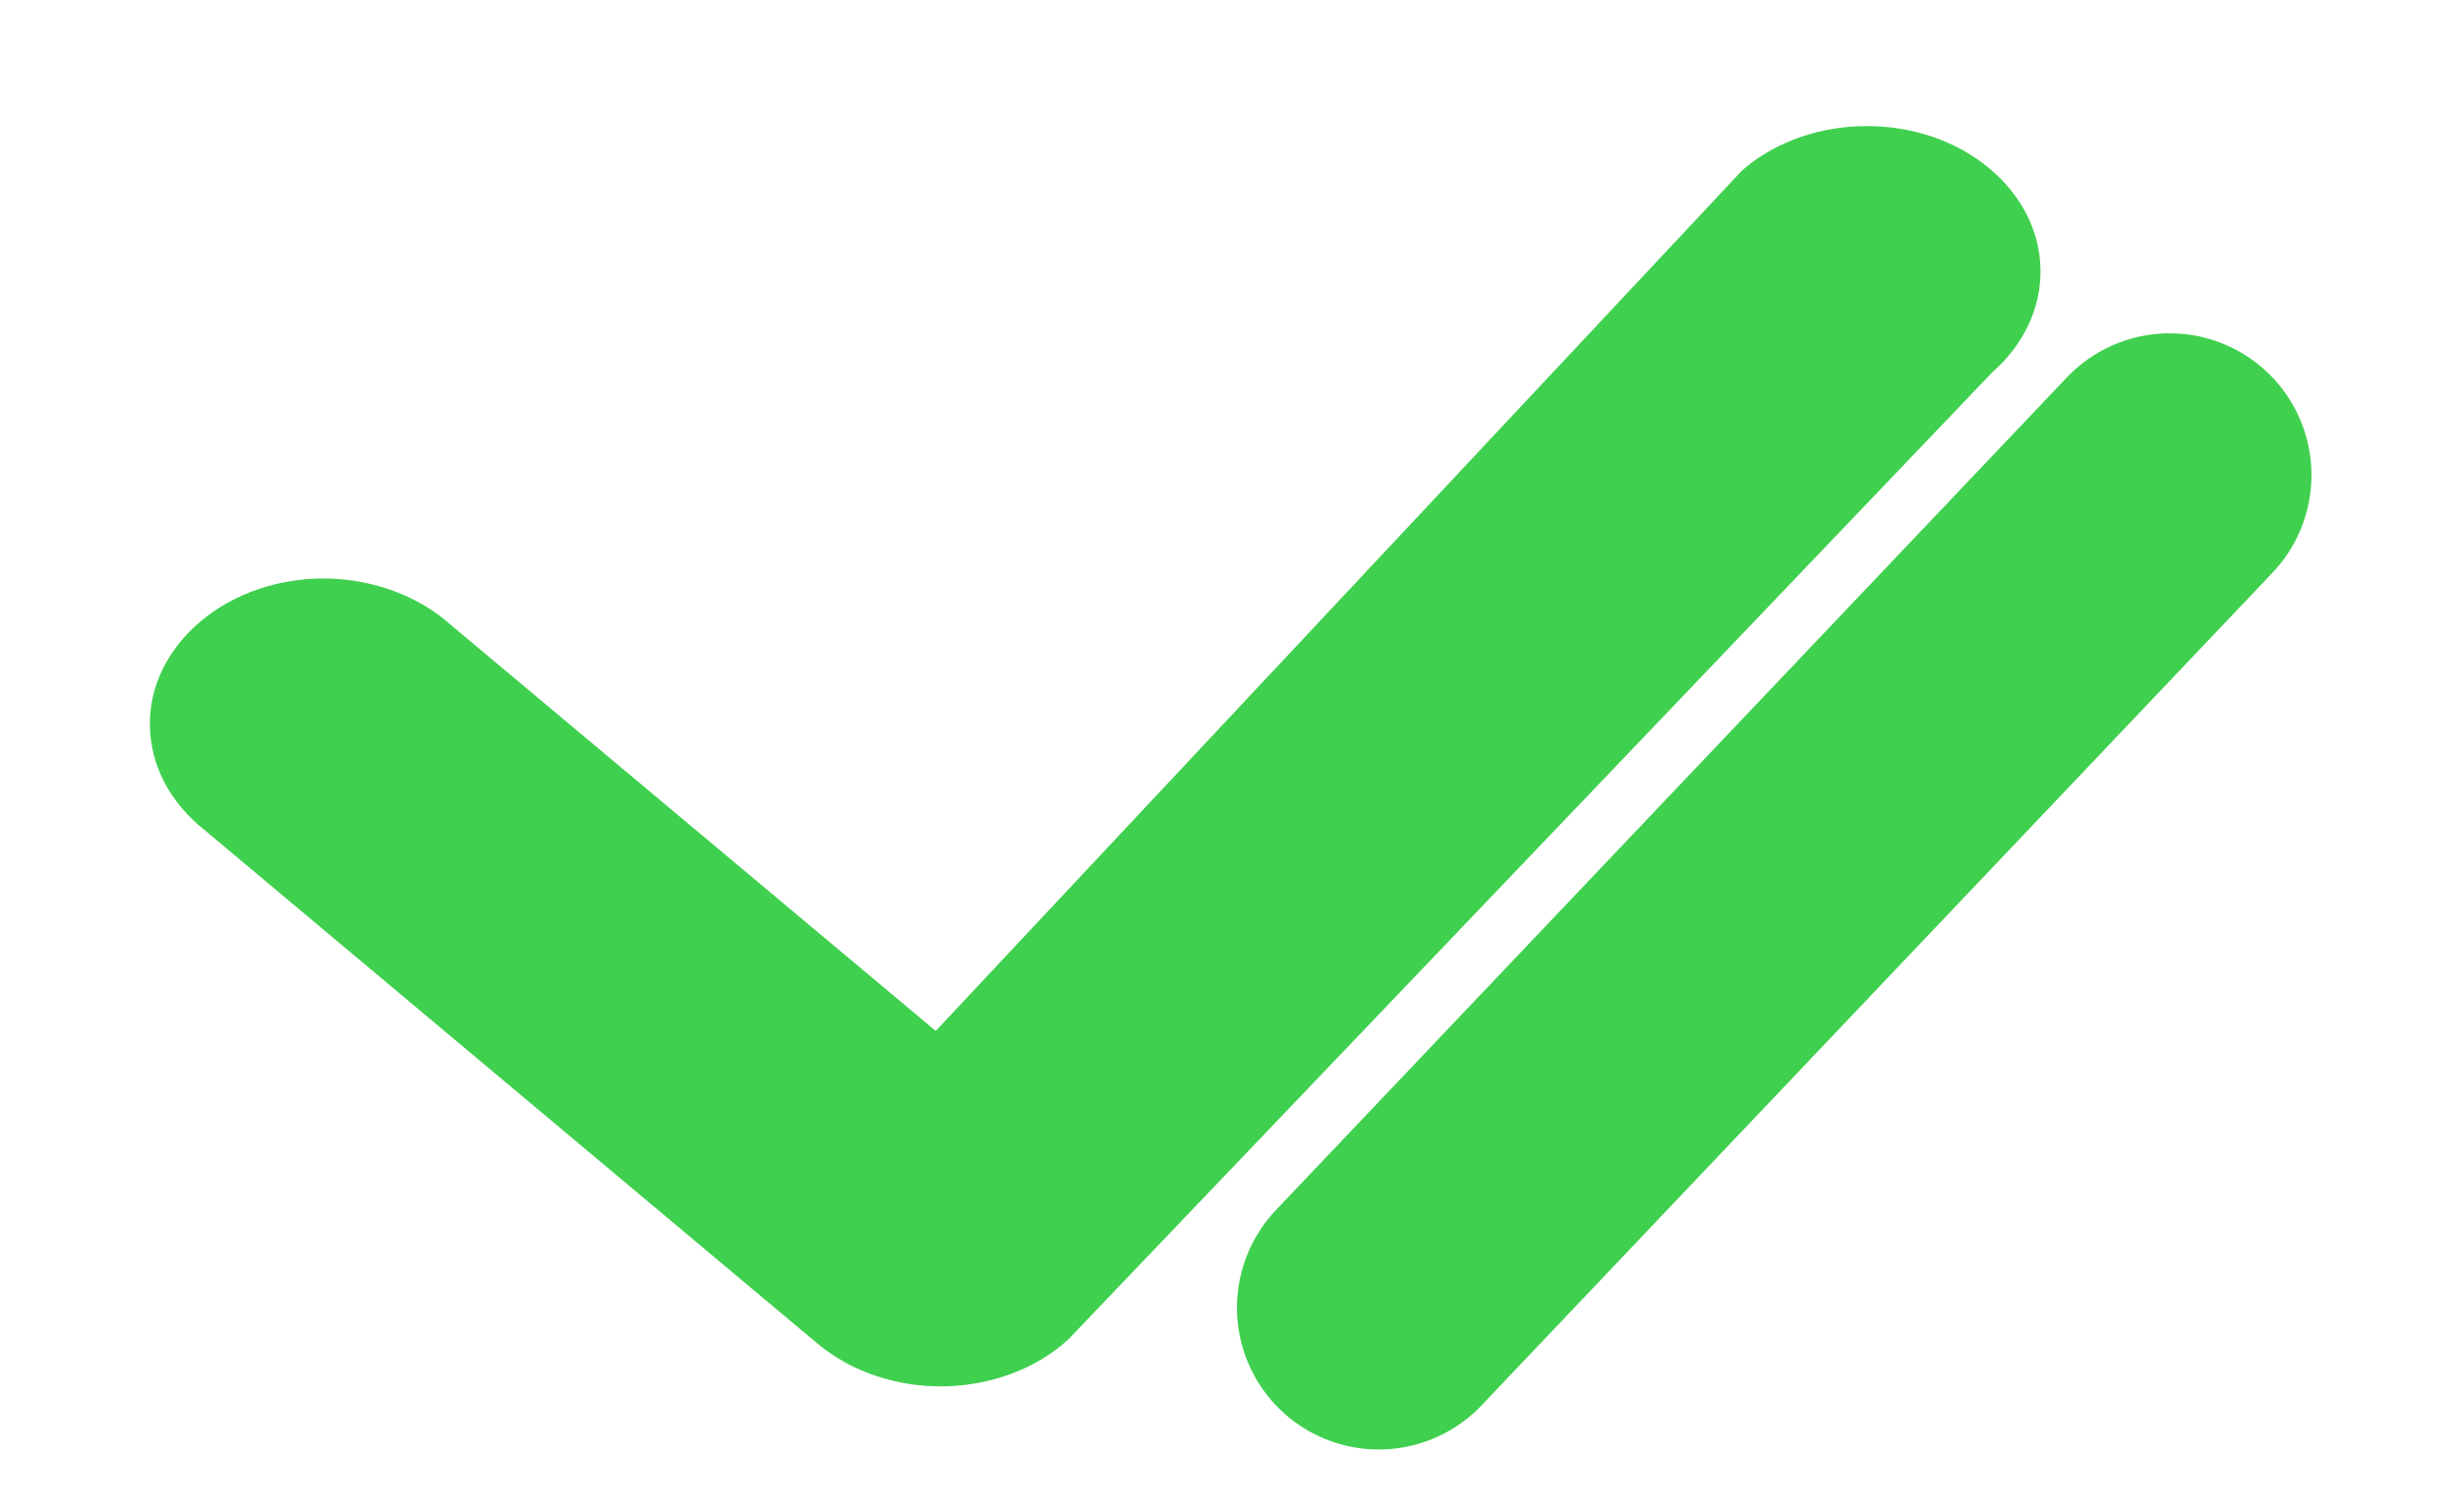 <svg width="13" height="8" viewBox="0 0 13 8" fill="none" xmlns="http://www.w3.org/2000/svg">
<g id="Group 1017">
<path id="Vector" d="M9.227 0.89C9.398 0.747 9.63 0.667 9.871 0.667C10.113 0.666 10.345 0.745 10.517 0.887C10.689 1.028 10.788 1.221 10.792 1.423C10.796 1.625 10.705 1.821 10.539 1.967L5.648 7.087C5.564 7.163 5.463 7.224 5.35 7.266C5.237 7.308 5.116 7.331 4.992 7.333C4.869 7.335 4.746 7.316 4.631 7.277C4.517 7.239 4.413 7.181 4.325 7.108L1.085 4.393C0.995 4.322 0.922 4.237 0.872 4.143C0.822 4.049 0.795 3.947 0.793 3.843C0.79 3.74 0.813 3.637 0.859 3.542C0.906 3.446 0.974 3.359 1.062 3.286C1.149 3.212 1.253 3.155 1.367 3.116C1.482 3.077 1.604 3.058 1.728 3.06C1.851 3.062 1.973 3.085 2.085 3.127C2.198 3.169 2.299 3.229 2.384 3.305L4.949 5.453L9.204 0.912C9.211 0.904 9.219 0.897 9.228 0.89H9.227Z" fill="#40D04F"/>
<path id="Vector 145" d="M7.292 6.917L11.475 2.513" stroke="#40D04F" stroke-width="1.5" stroke-linecap="round"/>
</g>
</svg>

